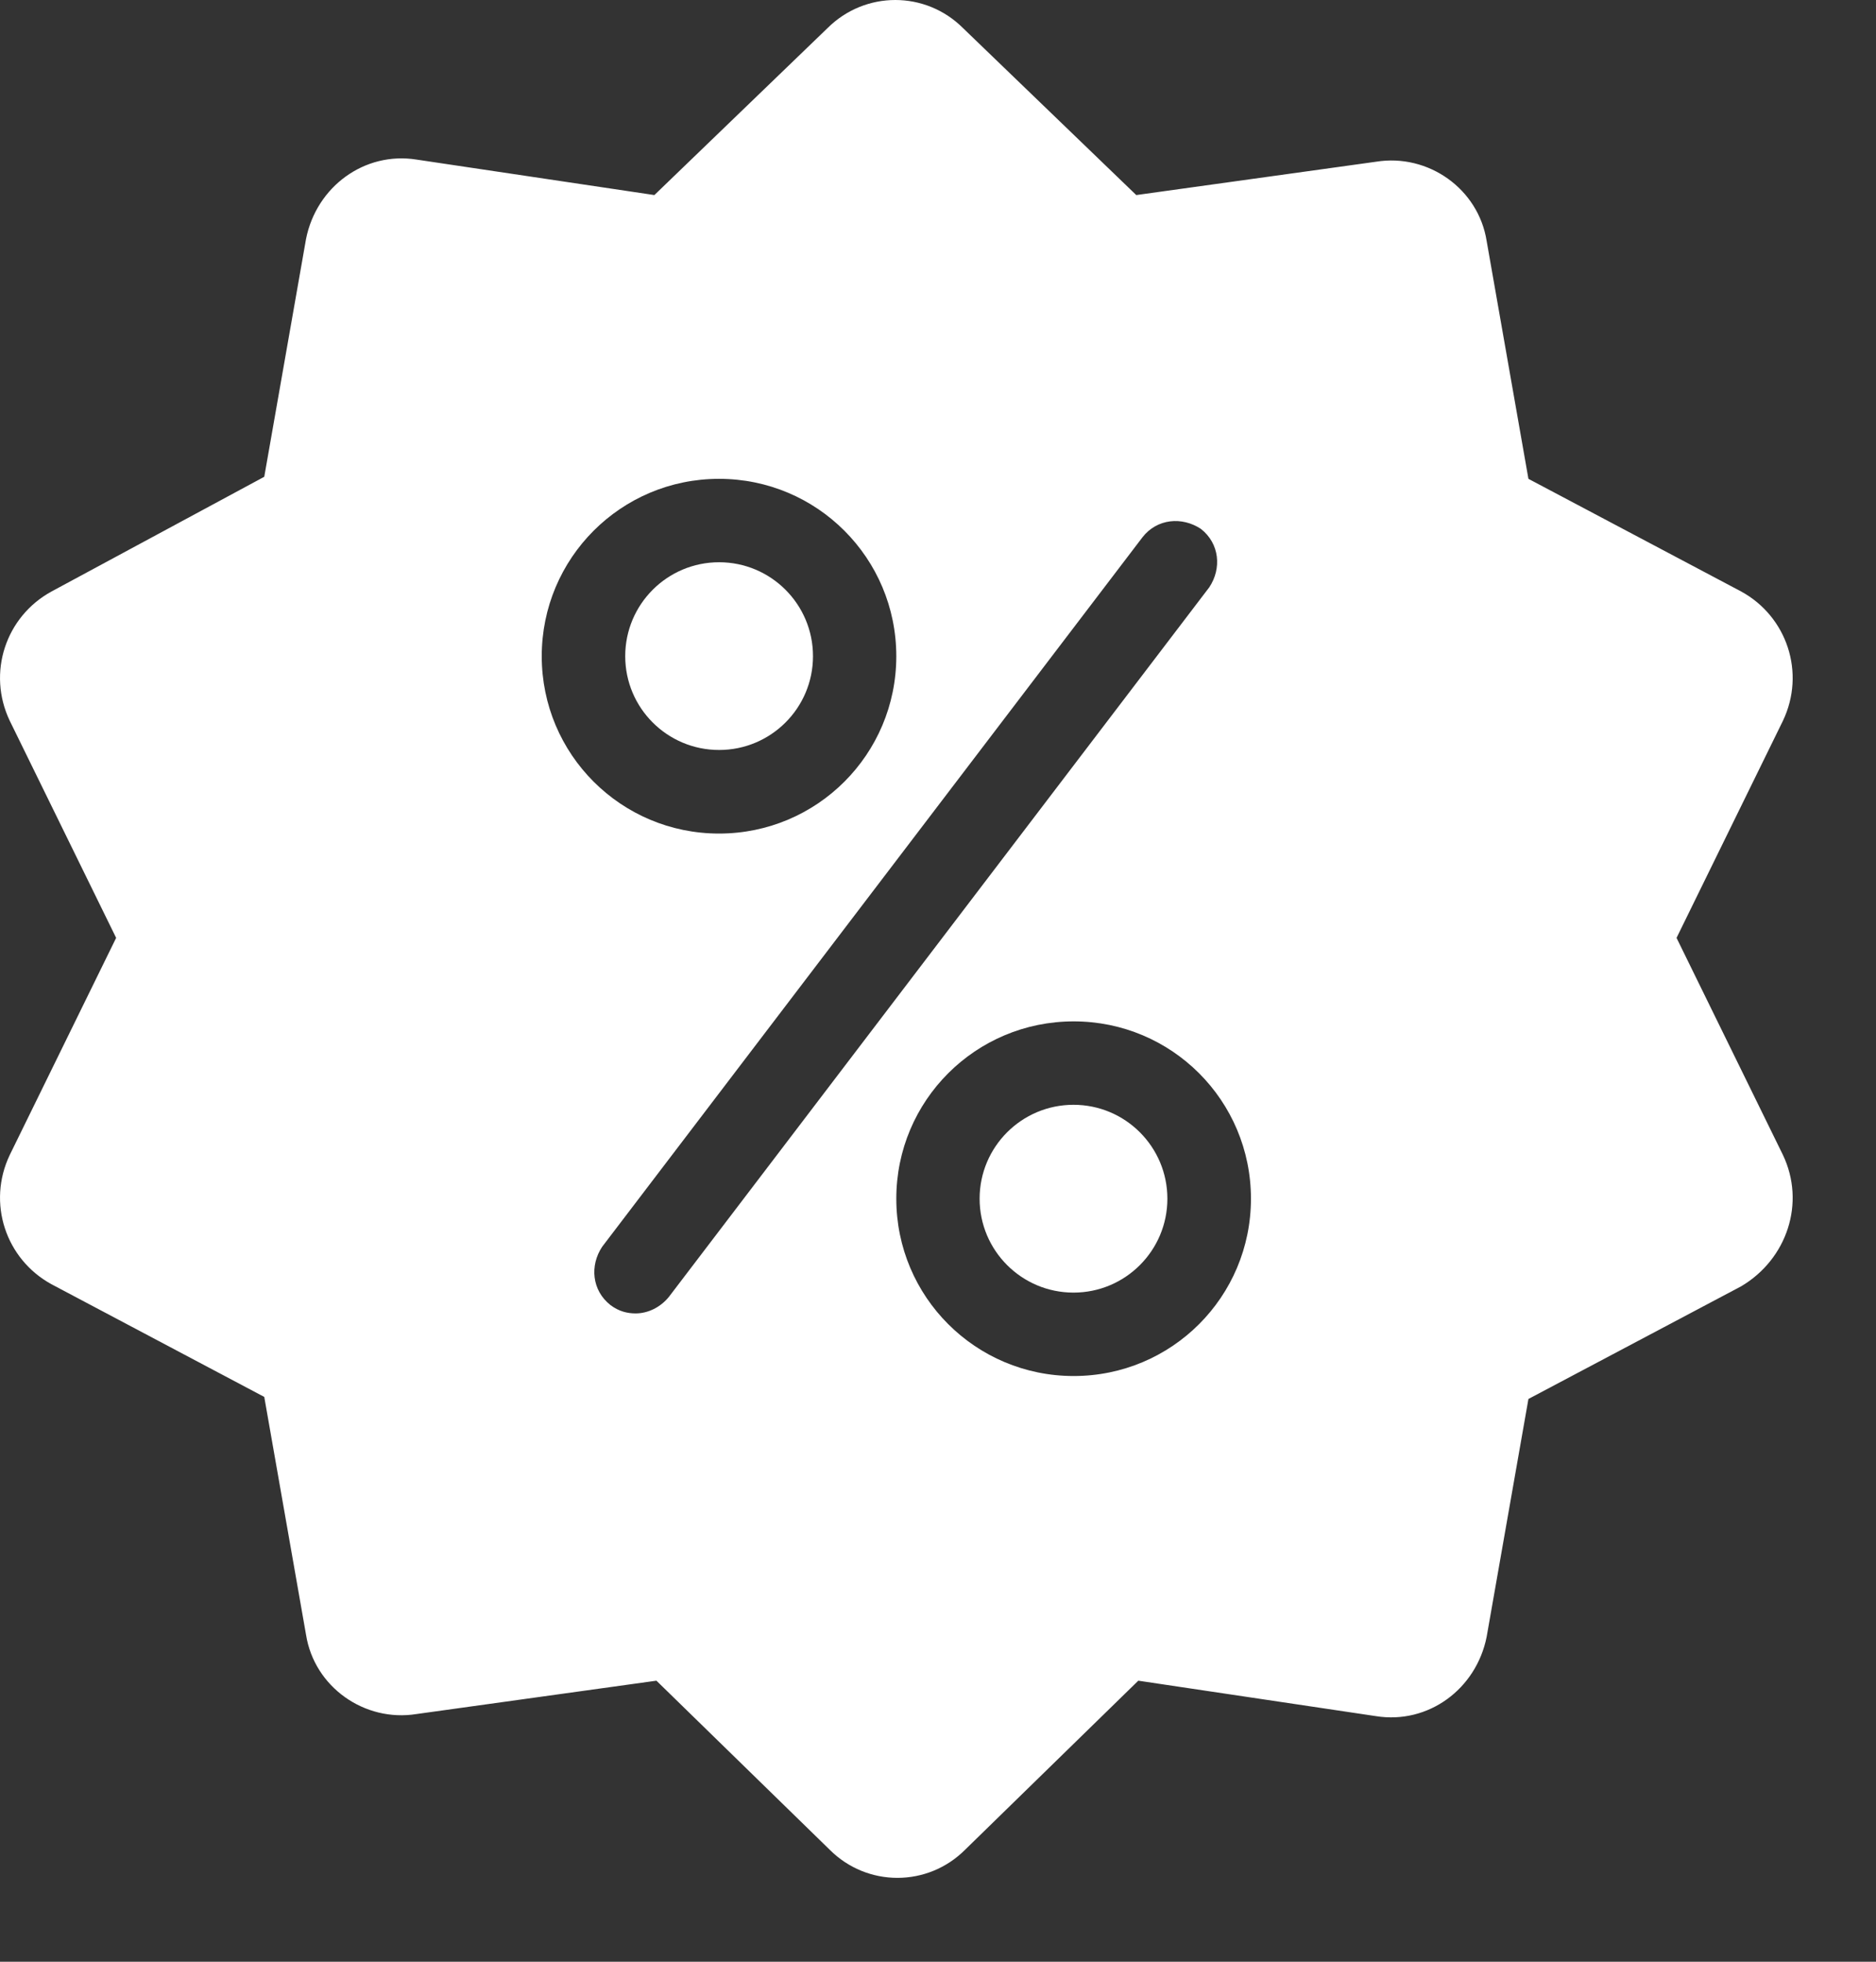 <svg width="22" height="23" viewBox="0 0 22 23" fill="none" xmlns="http://www.w3.org/2000/svg">
<rect x="0" y="0" width="22" height="23" fill="#333333" stroke="none"/>
<path d="M8.433 8.793C9.041 8.793 9.534 8.301 9.534 7.693C9.534 7.085 9.041 6.592 8.433 6.592C7.825 6.592 7.332 7.085 7.332 7.693C7.332 8.301 7.825 8.793 8.433 8.793Z" fill="white"/>
<path d="M12.589 15.155C13.197 15.155 13.69 14.662 13.69 14.054C13.69 13.446 13.197 12.953 12.589 12.953C11.981 12.953 11.488 13.446 11.488 14.054C11.488 14.662 11.981 15.155 12.589 15.155Z" fill="white"/>
<path d="M20.908 13.54L19.661 10.996L20.908 8.452C21.177 7.889 20.957 7.229 20.419 6.935L17.924 5.614L17.434 2.825C17.337 2.214 16.75 1.798 16.138 1.896L13.325 2.287L11.294 0.33C10.854 -0.11 10.145 -0.11 9.704 0.33L7.674 2.287L4.885 1.871C4.274 1.774 3.711 2.189 3.589 2.801L3.099 5.59L0.604 6.935C0.066 7.229 -0.154 7.889 0.115 8.452L1.362 10.996L0.115 13.54C-0.154 14.103 0.066 14.763 0.604 15.057L3.099 16.378L3.589 19.167C3.686 19.778 4.274 20.194 4.885 20.096L7.698 19.705L9.729 21.686C10.169 22.127 10.879 22.127 11.319 21.686L13.349 19.705L16.138 20.121C16.75 20.218 17.312 19.803 17.434 19.191L17.924 16.402L20.419 15.081C20.957 14.763 21.177 14.103 20.908 13.54ZM6.353 7.694C6.353 6.544 7.282 5.614 8.432 5.614C9.582 5.614 10.511 6.544 10.511 7.694C10.511 8.843 9.582 9.773 8.432 9.773C7.282 9.773 6.353 8.843 6.353 7.694ZM7.845 15.204C7.747 15.326 7.6 15.399 7.454 15.399C7.356 15.399 7.258 15.375 7.16 15.302C6.94 15.13 6.915 14.837 7.062 14.617L13.398 6.299C13.569 6.079 13.863 6.055 14.083 6.201C14.303 6.373 14.328 6.666 14.181 6.886L7.845 15.204ZM12.591 16.133C11.441 16.133 10.511 15.204 10.511 14.054C10.511 12.904 11.441 11.975 12.591 11.975C13.741 11.975 14.67 12.904 14.67 14.054C14.67 15.204 13.741 16.133 12.591 16.133Z" fill="white"/>
</svg>
